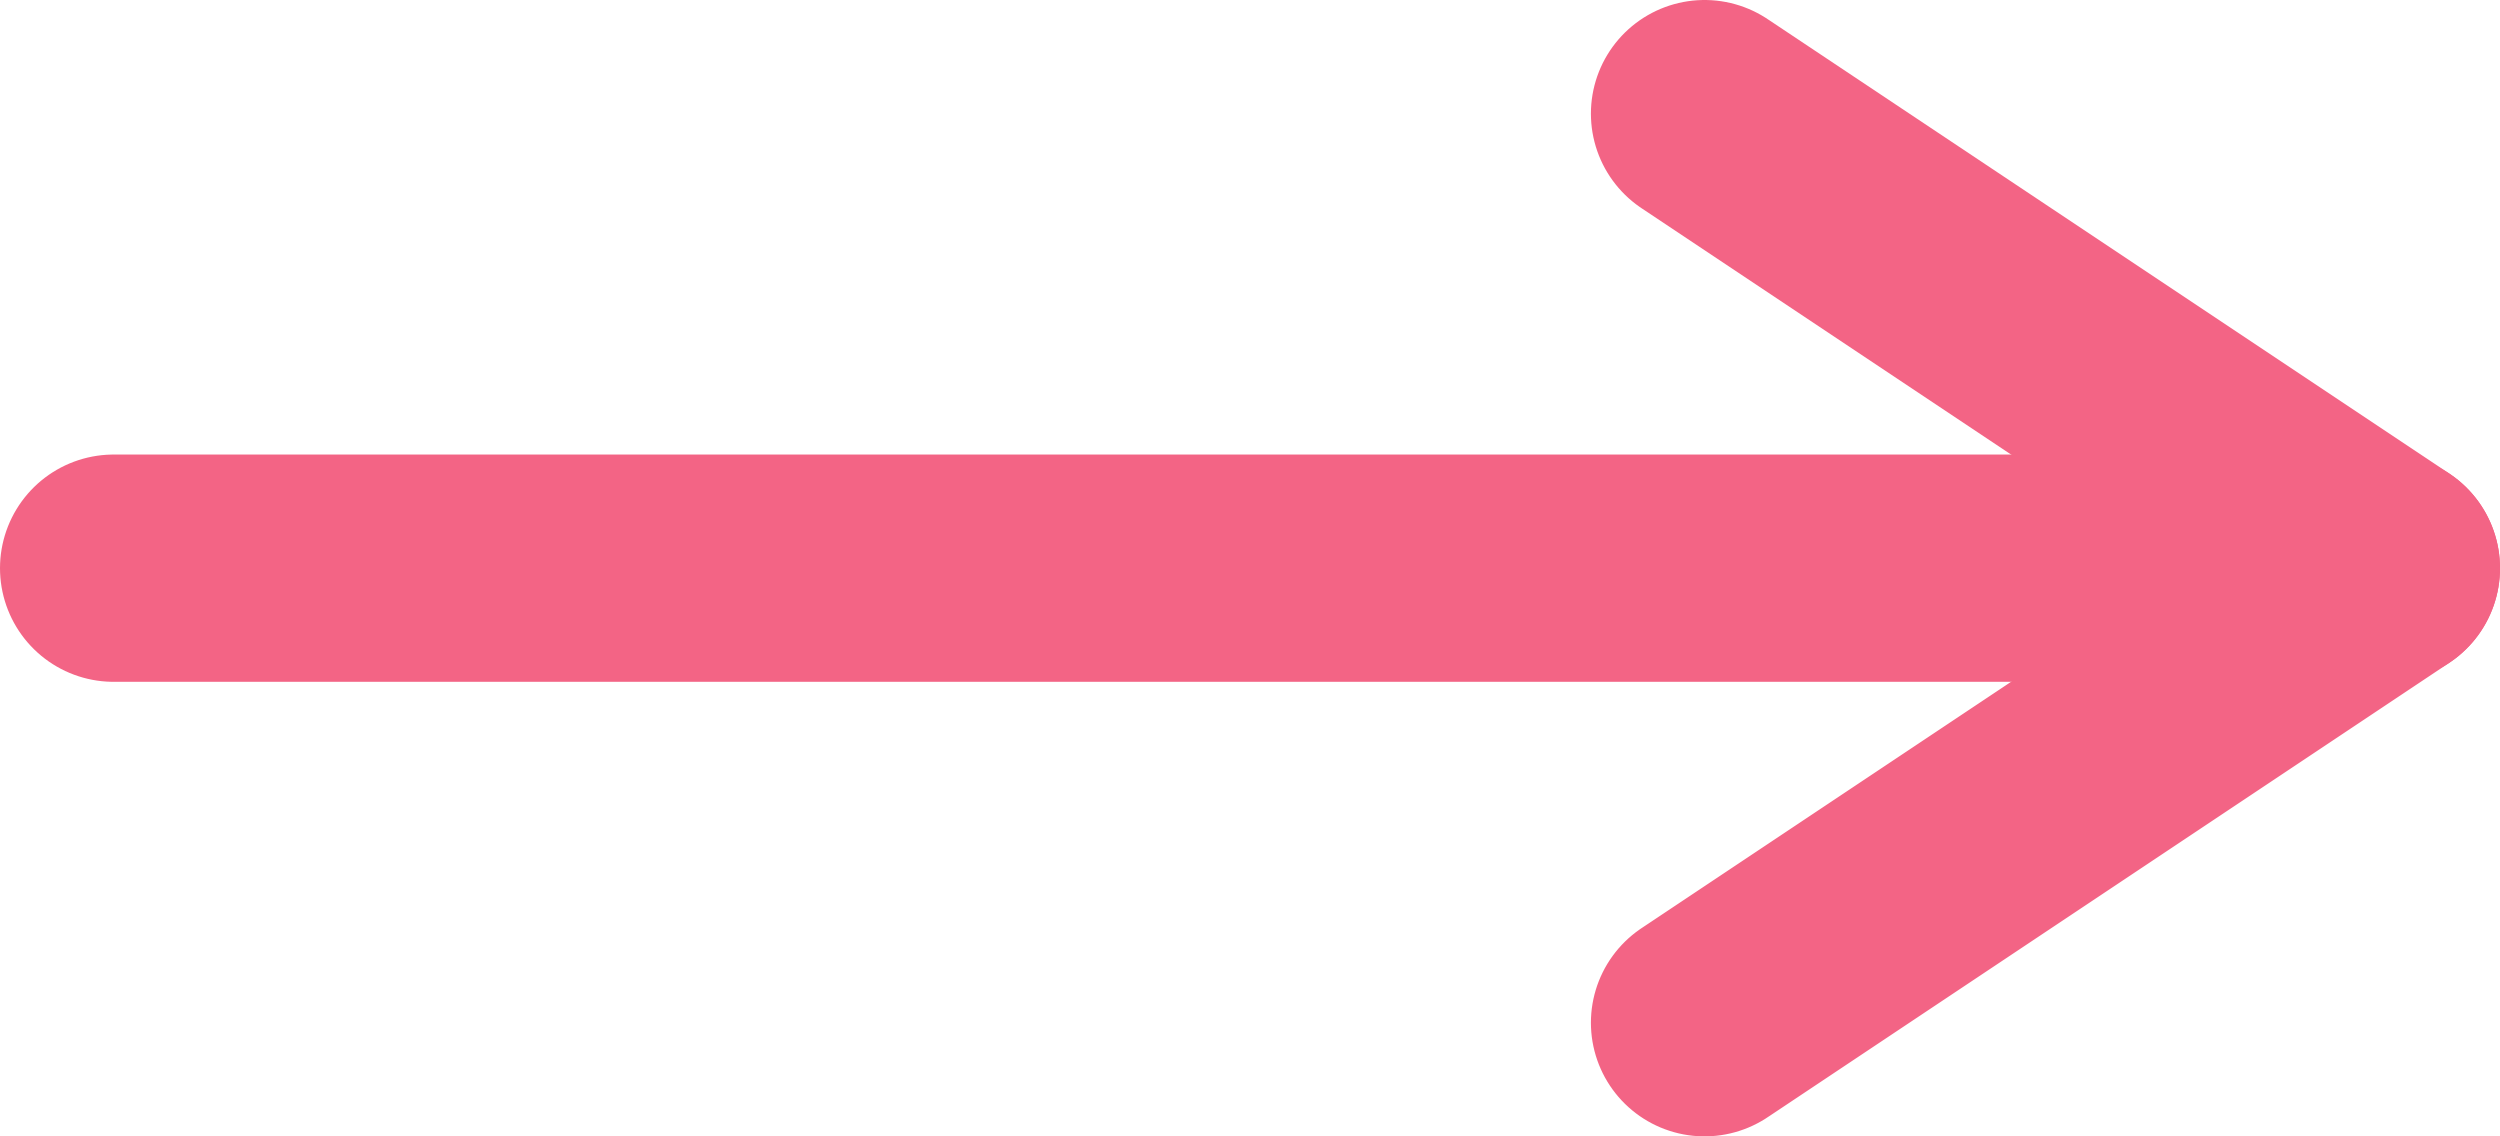 <svg width="22" height="10" viewBox="0 0 22 10" fill="none" xmlns="http://www.w3.org/2000/svg">
  <path d="M1 5H21" stroke="#F36485" stroke-width="2" stroke-linecap="round" stroke-linejoin="round" />
  <path d="M15 1L21 5L15 9" stroke="#F36485" stroke-width="2" stroke-linecap="round"
    stroke-linejoin="round" />
</svg>
